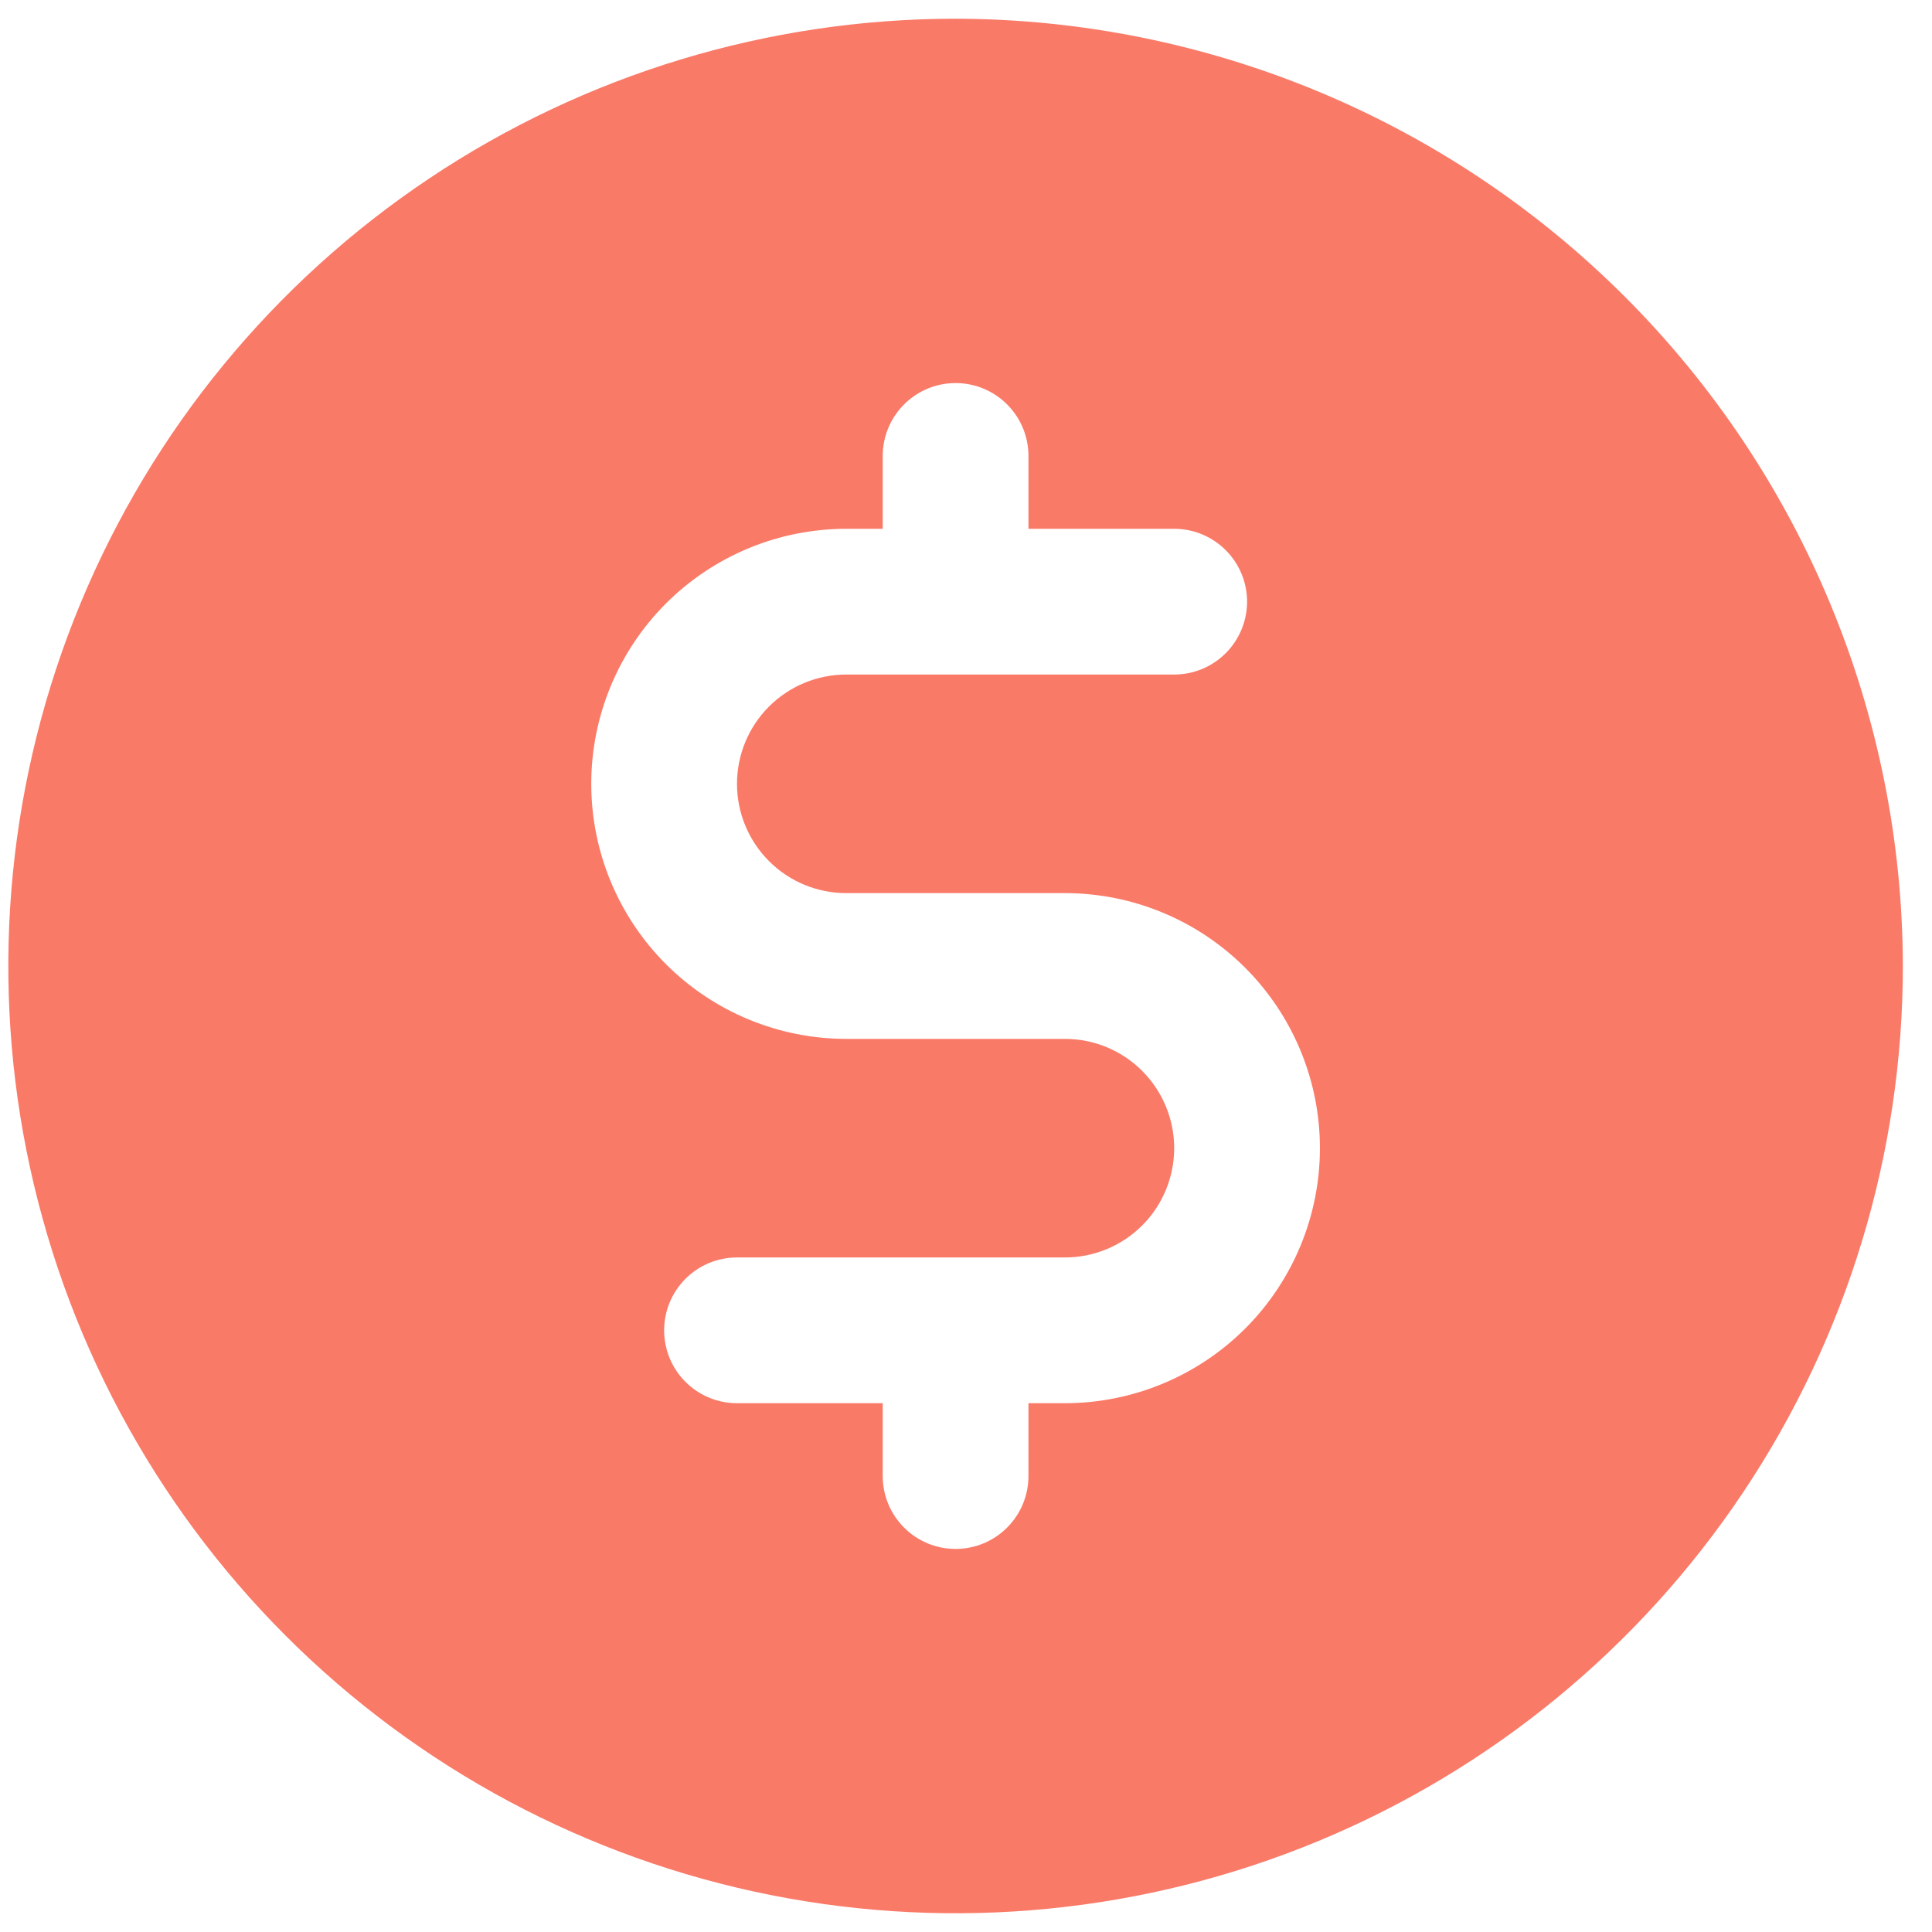 <svg width="58" height="58" viewBox="0 0 58 58" fill="none" xmlns="http://www.w3.org/2000/svg">
<path d="M28.688 0.562C23.063 0.562 17.565 2.23 12.889 5.355C8.212 8.48 4.567 12.921 2.415 18.117C0.262 23.314 -0.301 29.032 0.796 34.548C1.894 40.064 4.602 45.131 8.579 49.108C12.556 53.085 17.623 55.794 23.14 56.891C28.656 57.988 34.374 57.425 39.57 55.273C44.766 53.12 49.208 49.475 52.332 44.799C55.457 40.123 57.125 34.624 57.125 29C57.111 21.462 54.11 14.238 48.78 8.908C43.45 3.578 36.225 0.577 28.688 0.562ZM31.969 42.125H30.875V44.312C30.875 44.893 30.645 45.449 30.234 45.859C29.824 46.27 29.268 46.5 28.688 46.5C28.107 46.5 27.551 46.27 27.141 45.859C26.73 45.449 26.5 44.893 26.5 44.312V42.125H22.125C21.545 42.125 20.988 41.895 20.578 41.484C20.168 41.074 19.938 40.518 19.938 39.938C19.938 39.357 20.168 38.801 20.578 38.391C20.988 37.98 21.545 37.75 22.125 37.75H31.969C32.839 37.75 33.674 37.404 34.289 36.789C34.904 36.174 35.25 35.339 35.25 34.469C35.25 33.599 34.904 32.764 34.289 32.149C33.674 31.533 32.839 31.188 31.969 31.188H25.406C23.376 31.188 21.428 30.381 19.992 28.945C18.557 27.509 17.75 25.562 17.75 23.531C17.75 21.501 18.557 19.553 19.992 18.117C21.428 16.682 23.376 15.875 25.406 15.875H26.5V13.688C26.5 13.107 26.73 12.551 27.141 12.141C27.551 11.73 28.107 11.5 28.688 11.5C29.268 11.5 29.824 11.73 30.234 12.141C30.645 12.551 30.875 13.107 30.875 13.688V15.875H35.25C35.83 15.875 36.387 16.105 36.797 16.516C37.207 16.926 37.438 17.482 37.438 18.062C37.438 18.643 37.207 19.199 36.797 19.609C36.387 20.02 35.83 20.25 35.25 20.25H25.406C24.536 20.25 23.701 20.596 23.086 21.211C22.471 21.826 22.125 22.661 22.125 23.531C22.125 24.401 22.471 25.236 23.086 25.851C23.701 26.467 24.536 26.812 25.406 26.812H31.969C33.999 26.812 35.947 27.619 37.383 29.055C38.818 30.491 39.625 32.438 39.625 34.469C39.625 36.499 38.818 38.447 37.383 39.883C35.947 41.318 33.999 42.125 31.969 42.125Z" fill="#FA7A68"/>
</svg>
